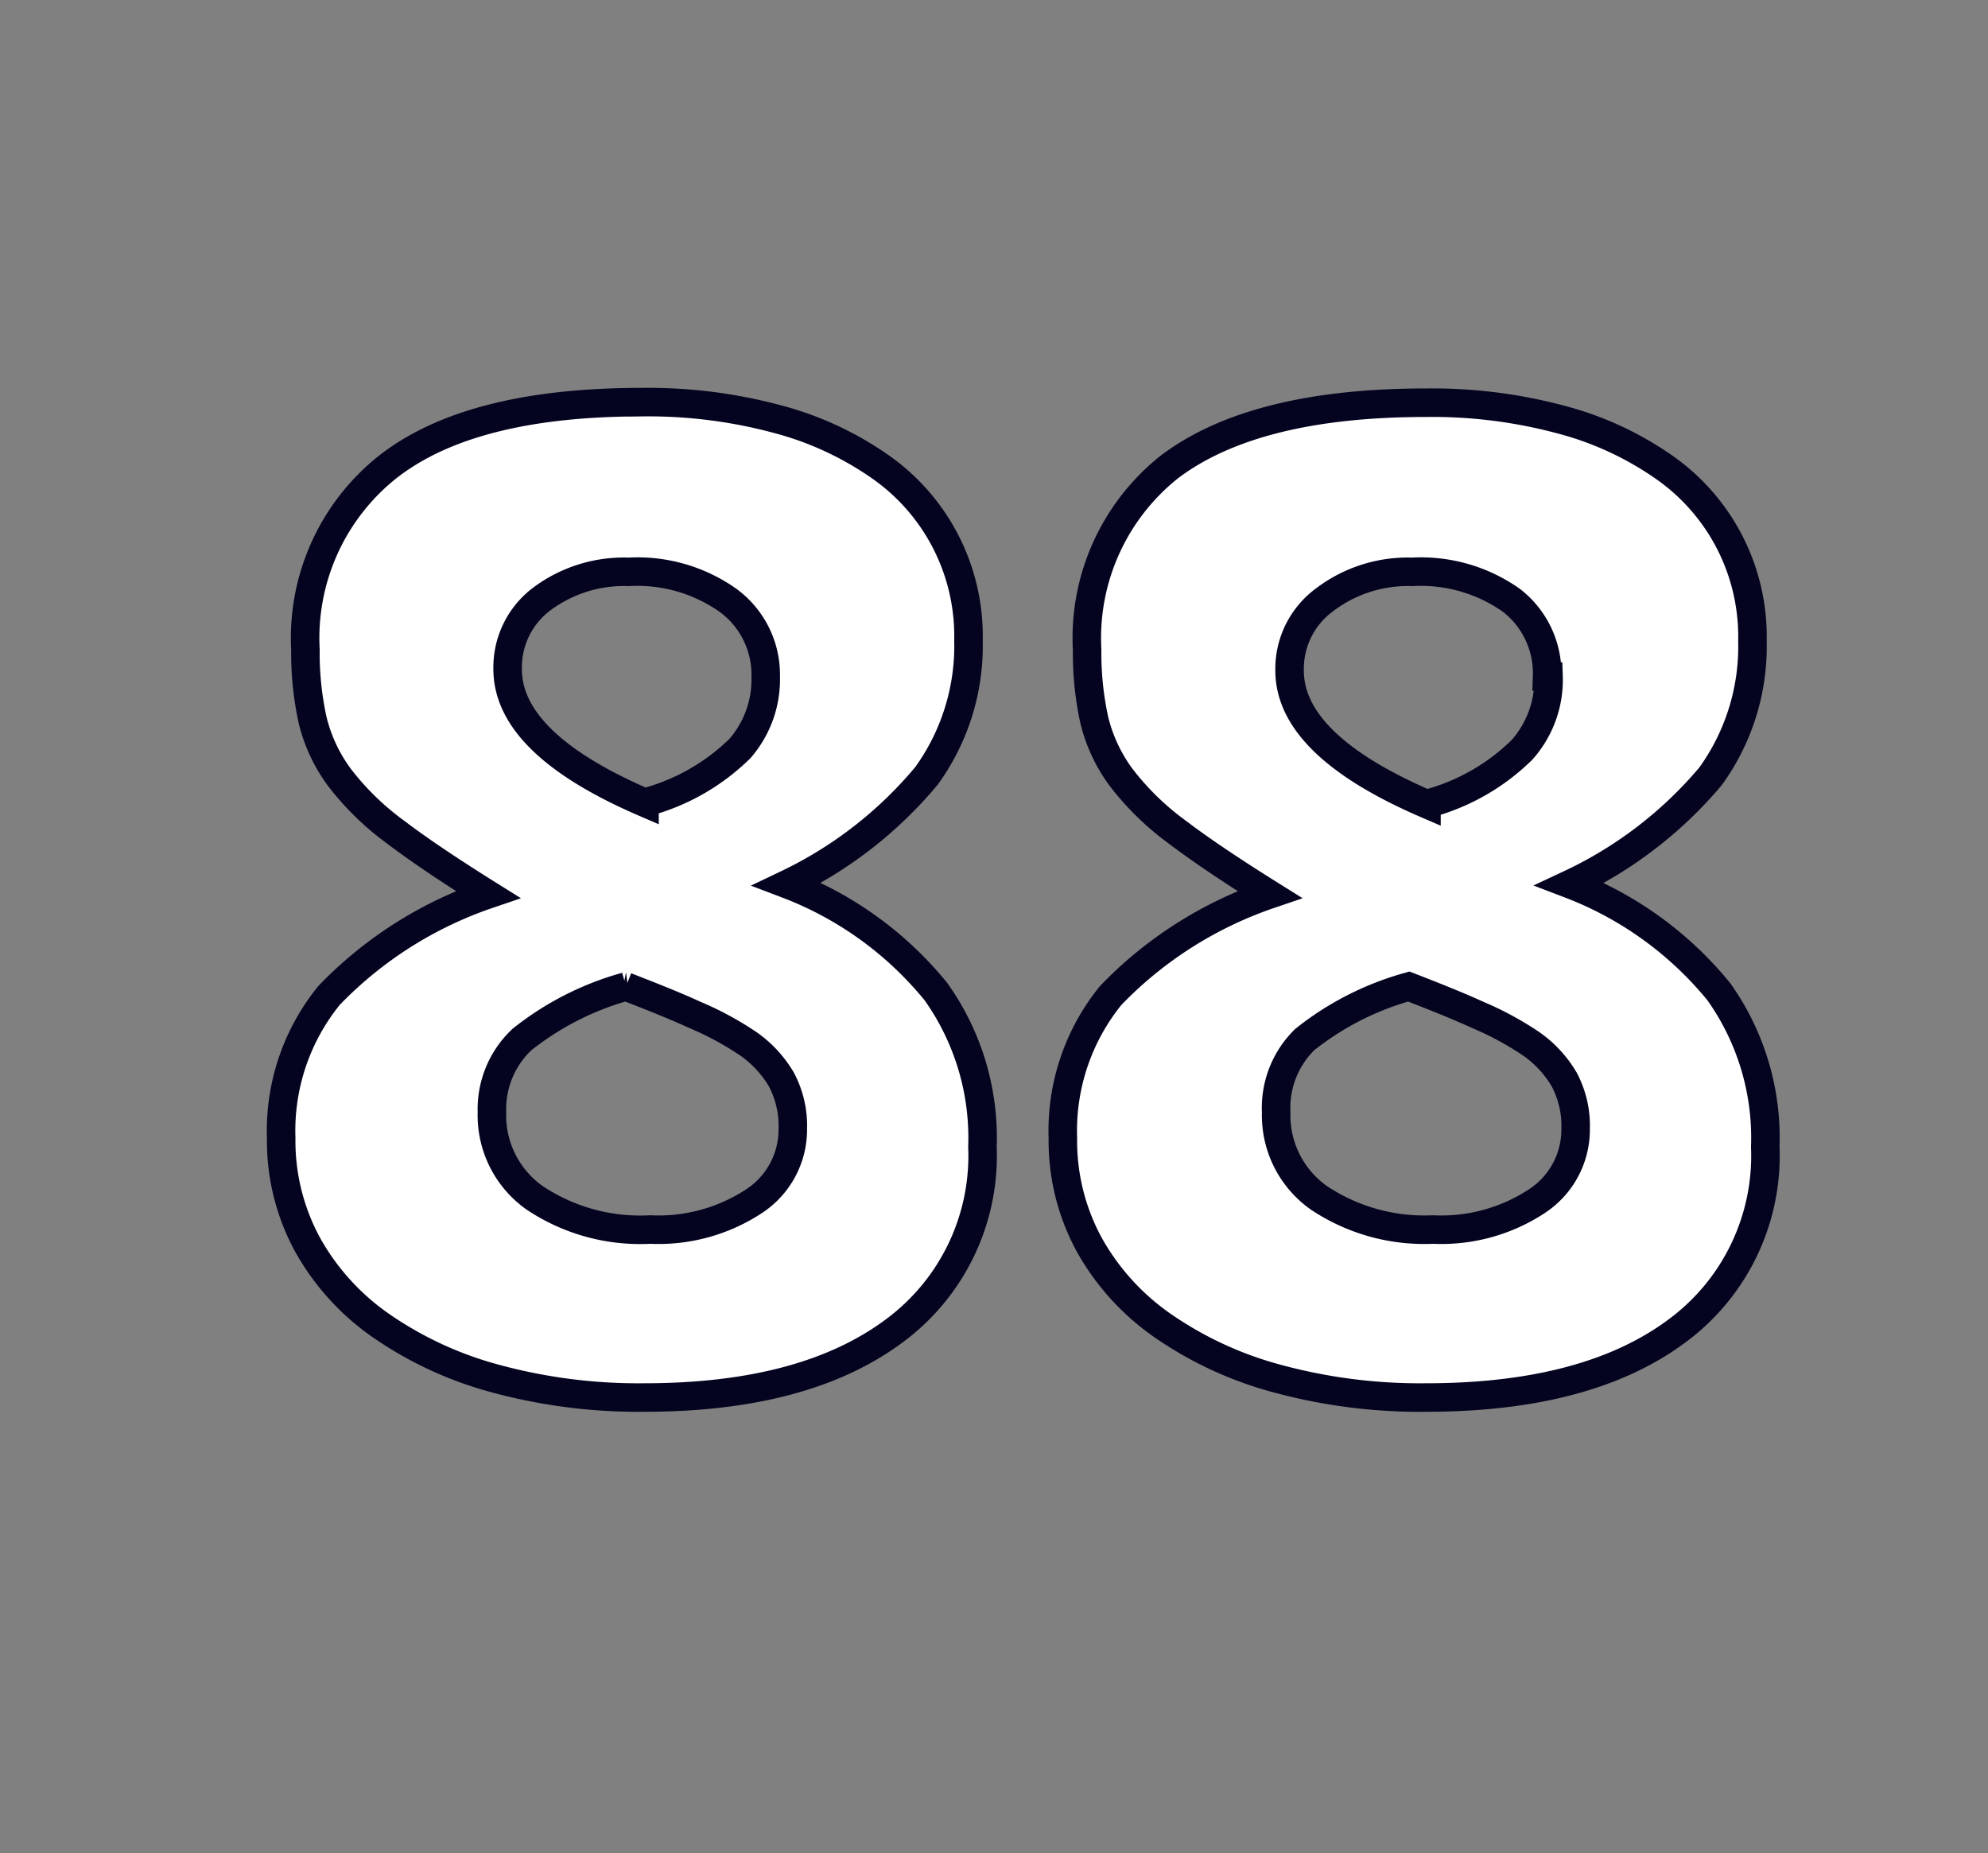 <svg id="Layer_1" data-name="Layer 1" xmlns="http://www.w3.org/2000/svg" viewBox="0 0 69.71 64.98"><rect x="0" y="0" width="69.71" height="64.98" fill="#808080" stroke="none"/><defs><style>.cls-1{fill:#fff;stroke:#040421;}</style></defs><path class="cls-1" d="M34.45,40.21a7.63,7.63,0,0,1-3.13,6.48Q28.19,49,22.59,49a19.11,19.11,0,0,1-5.2-.66,12.9,12.9,0,0,1-4-1.84,8.48,8.48,0,0,1-2.6-2.85,7.61,7.61,0,0,1-.93-3.75,7.52,7.52,0,0,1,1.68-5,14,14,0,0,1,5.57-3.54c-1.36-.85-2.46-1.59-3.3-2.23a9.58,9.58,0,0,1-1.92-1.89,5.6,5.6,0,0,1-.93-2,11,11,0,0,1-.25-2.46,7.66,7.66,0,0,1,2.9-6.42c1.94-1.51,4.9-2.26,8.9-2.26a17.4,17.4,0,0,1,4.73.59,11.31,11.31,0,0,1,3.62,1.67,7.24,7.24,0,0,1,3.1,6.1,7.77,7.77,0,0,1-1.47,4.74A14.47,14.47,0,0,1,27.6,31a12.41,12.41,0,0,1,5.22,3.77A8.84,8.84,0,0,1,34.45,40.21Zm-6.65-.63a3.46,3.46,0,0,0-.4-1.73,4,4,0,0,0-1.17-1.26,11,11,0,0,0-1.85-1c-.72-.33-1.53-.65-2.43-1a10.22,10.22,0,0,0-3.65,1.86A3.35,3.35,0,0,0,17.25,39a3.54,3.54,0,0,0,1.5,3,6.66,6.66,0,0,0,4.05,1.11,6.1,6.1,0,0,0,3.65-1A3,3,0,0,0,27.8,39.58Zm-.95-15.86a3.23,3.23,0,0,0-1.32-2.67,5.5,5.5,0,0,0-3.48-1A4.82,4.82,0,0,0,19,21a3,3,0,0,0-1.2,2.46q0,2.61,4.8,4.68a7.45,7.45,0,0,0,3.35-1.9A3.69,3.69,0,0,0,26.85,23.72Z"/><path class="cls-1" d="M61.9,40.21a7.63,7.63,0,0,1-3.13,6.48Q55.64,49,50,49a19.11,19.11,0,0,1-5.2-.66,12.9,12.9,0,0,1-4-1.84,8.48,8.48,0,0,1-2.6-2.85,7.61,7.61,0,0,1-.93-3.75,7.52,7.52,0,0,1,1.68-5,14,14,0,0,1,5.57-3.54c-1.36-.85-2.46-1.59-3.3-2.23a9.58,9.58,0,0,1-1.92-1.89,5.6,5.6,0,0,1-.93-2,11,11,0,0,1-.25-2.46,7.66,7.66,0,0,1,2.9-6.42C43,14.87,46,14.12,50,14.12a17.4,17.4,0,0,1,4.73.59,11.31,11.31,0,0,1,3.62,1.67,7.24,7.24,0,0,1,3.1,6.1,7.77,7.77,0,0,1-1.47,4.74A14.47,14.47,0,0,1,55.05,31a12.47,12.47,0,0,1,5.22,3.77A8.84,8.84,0,0,1,61.9,40.21Zm-6.65-.63a3.46,3.46,0,0,0-.4-1.73,4,4,0,0,0-1.17-1.26,11,11,0,0,0-1.85-1c-.72-.33-1.53-.65-2.43-1a10.22,10.22,0,0,0-3.65,1.86,3.35,3.35,0,0,0-1,2.55,3.54,3.54,0,0,0,1.5,3,6.66,6.66,0,0,0,4,1.11,6.1,6.1,0,0,0,3.65-1A3,3,0,0,0,55.25,39.58Zm-1-15.86A3.23,3.23,0,0,0,53,21.05a5.5,5.5,0,0,0-3.48-1,4.82,4.82,0,0,0-3.1,1,3,3,0,0,0-1.2,2.46q0,2.61,4.8,4.68a7.45,7.45,0,0,0,3.35-1.9A3.69,3.69,0,0,0,54.3,23.72Z"/></svg>